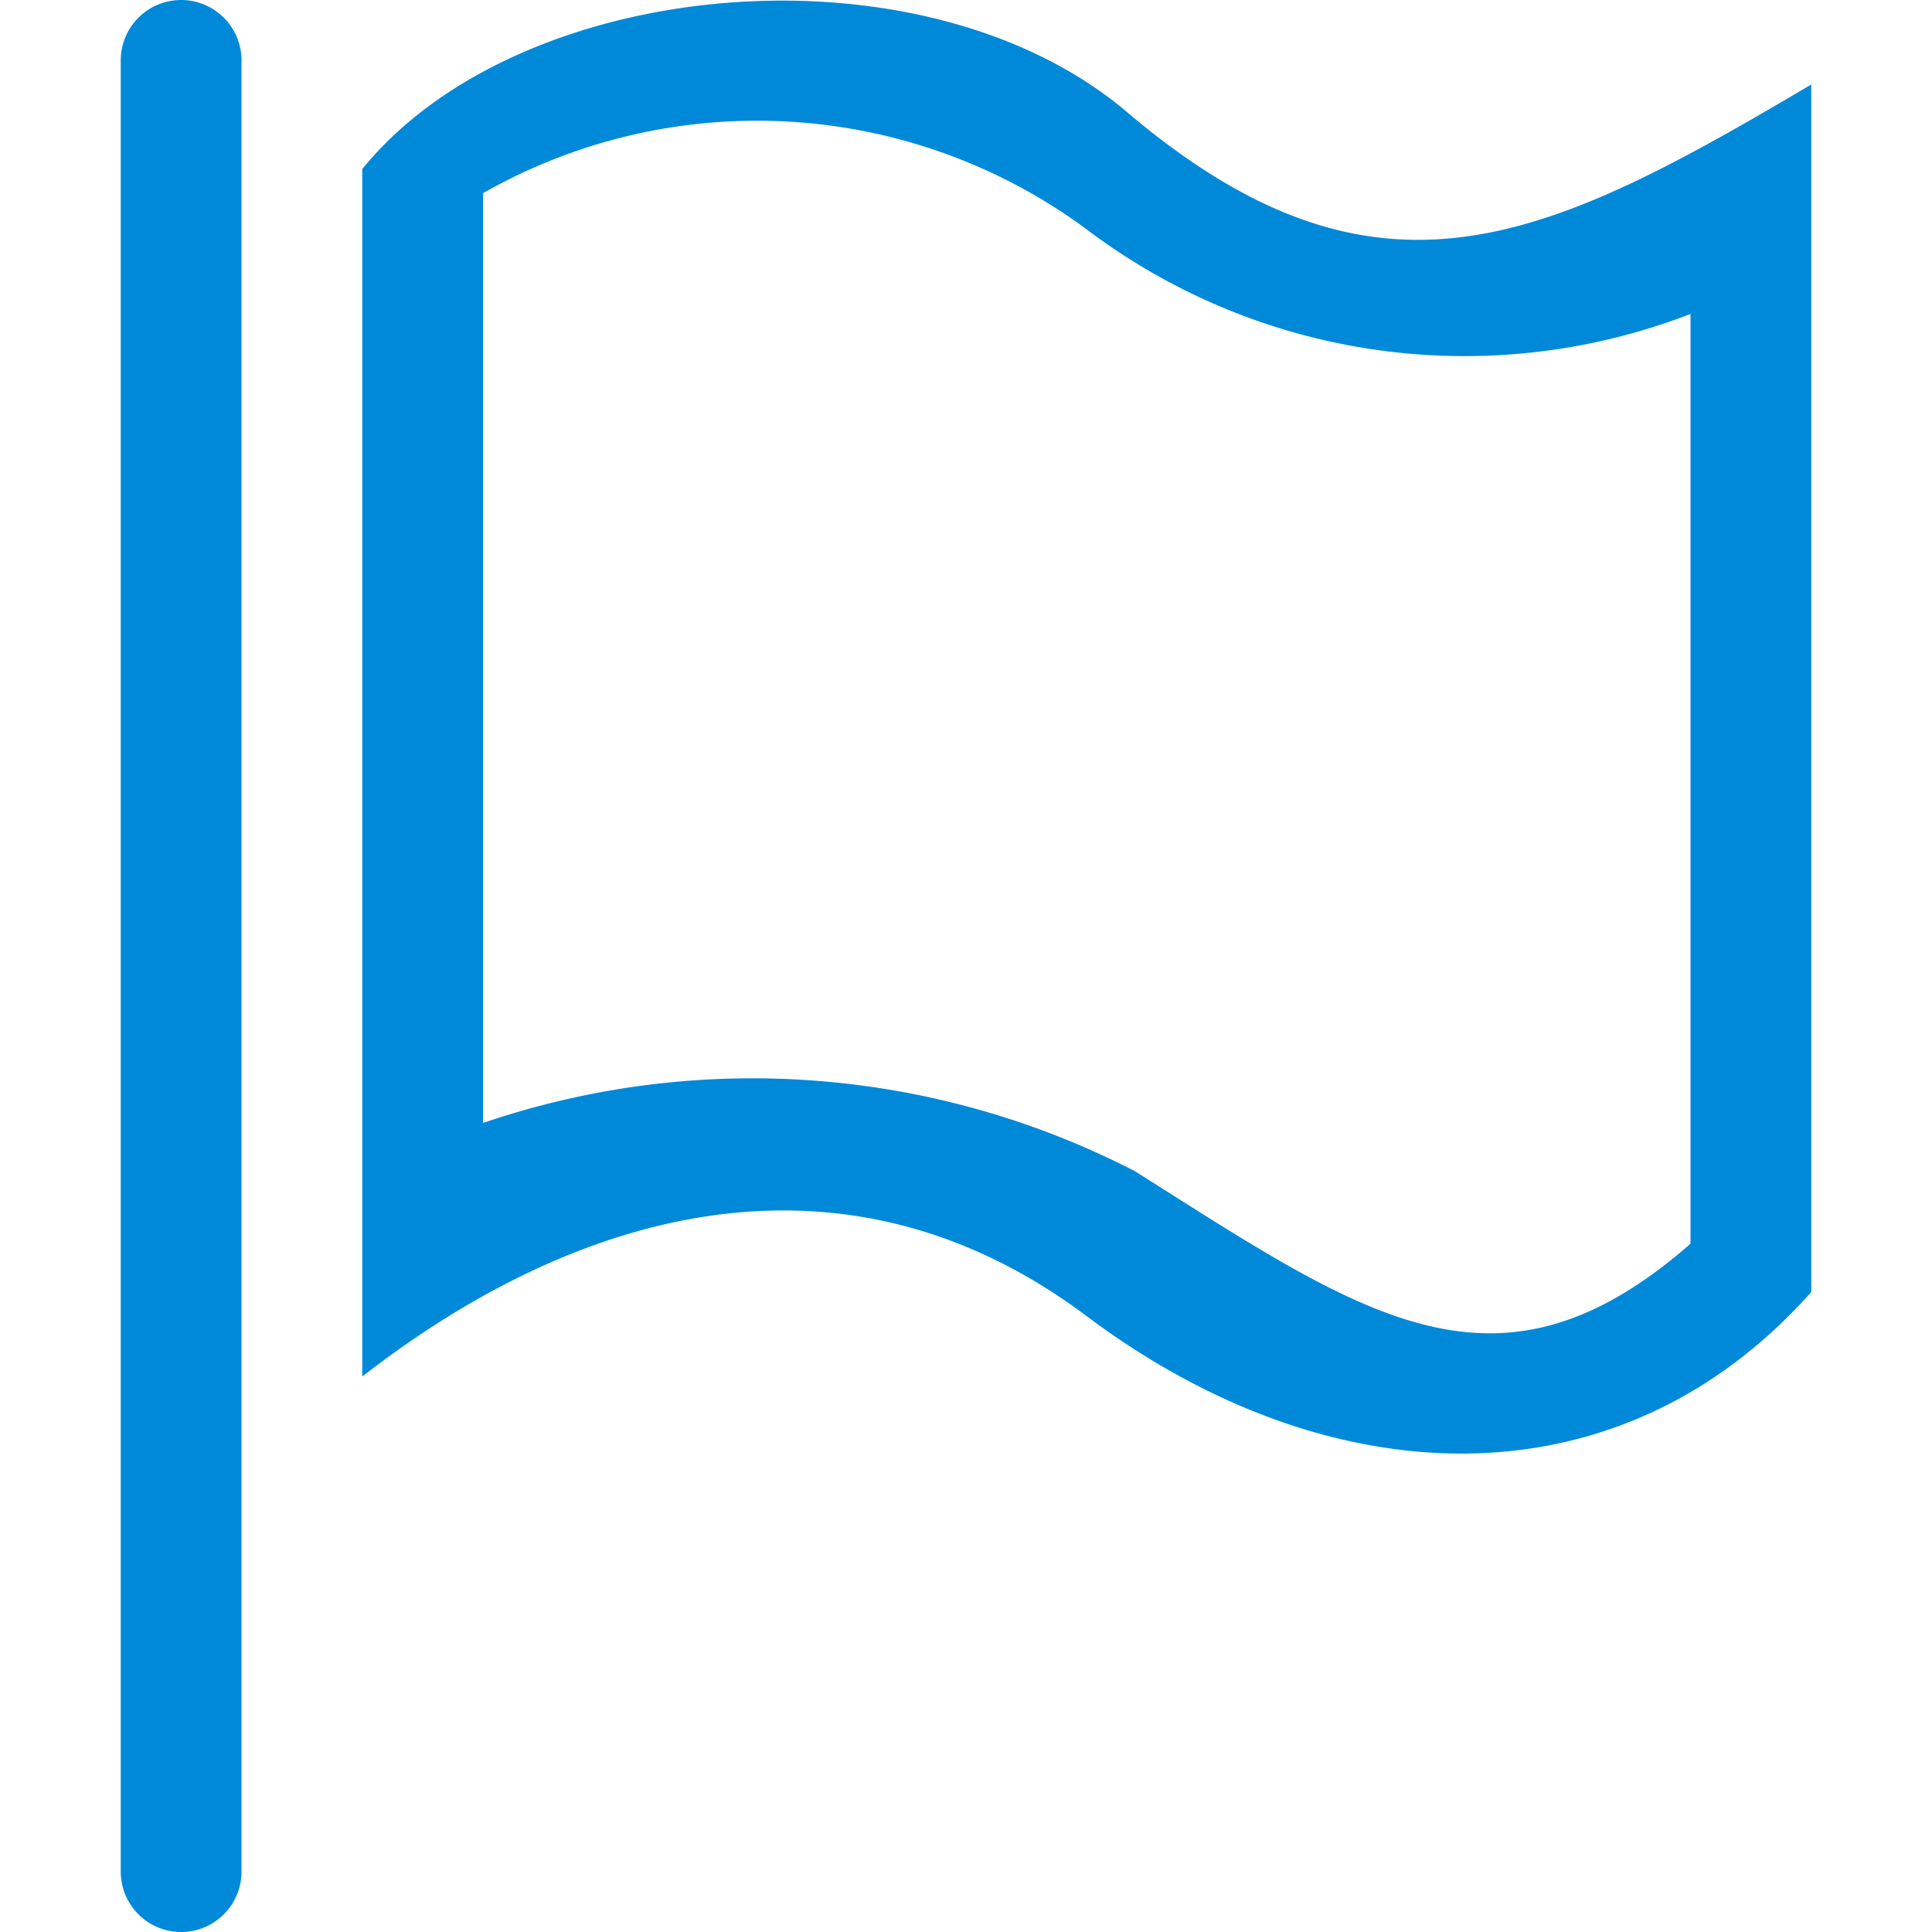 <svg id="Layer_1" data-name="Layer 1" xmlns="http://www.w3.org/2000/svg" width="16" height="16" viewBox="0 0 16 16"><defs><style>.cls-1{fill:#0089d9;fill-rule:evenodd;}</style></defs><g id="Flag"><path class="cls-1" d="M9.3.9C7.6-.5,4.3-.2,3,1.4v10c1.8-1.4,4-2,6-.5s4.4,1.6,6-.2V.7C12.8,2,11.4,2.7,9.3.9ZM14,10.3c-1.6,1.4-2.7.6-4.6-.6A6.91,6.91,0,0,0,4,9.3V1.6a4.59,4.59,0,0,1,5,.3,5.19,5.19,0,0,0,5,.7ZM1.5,0A.5.5,0,0,0,1,.5v15a.5.5,0,0,0,1,0V.5A.5.5,0,0,0,1.5,0Z"/></g></svg>